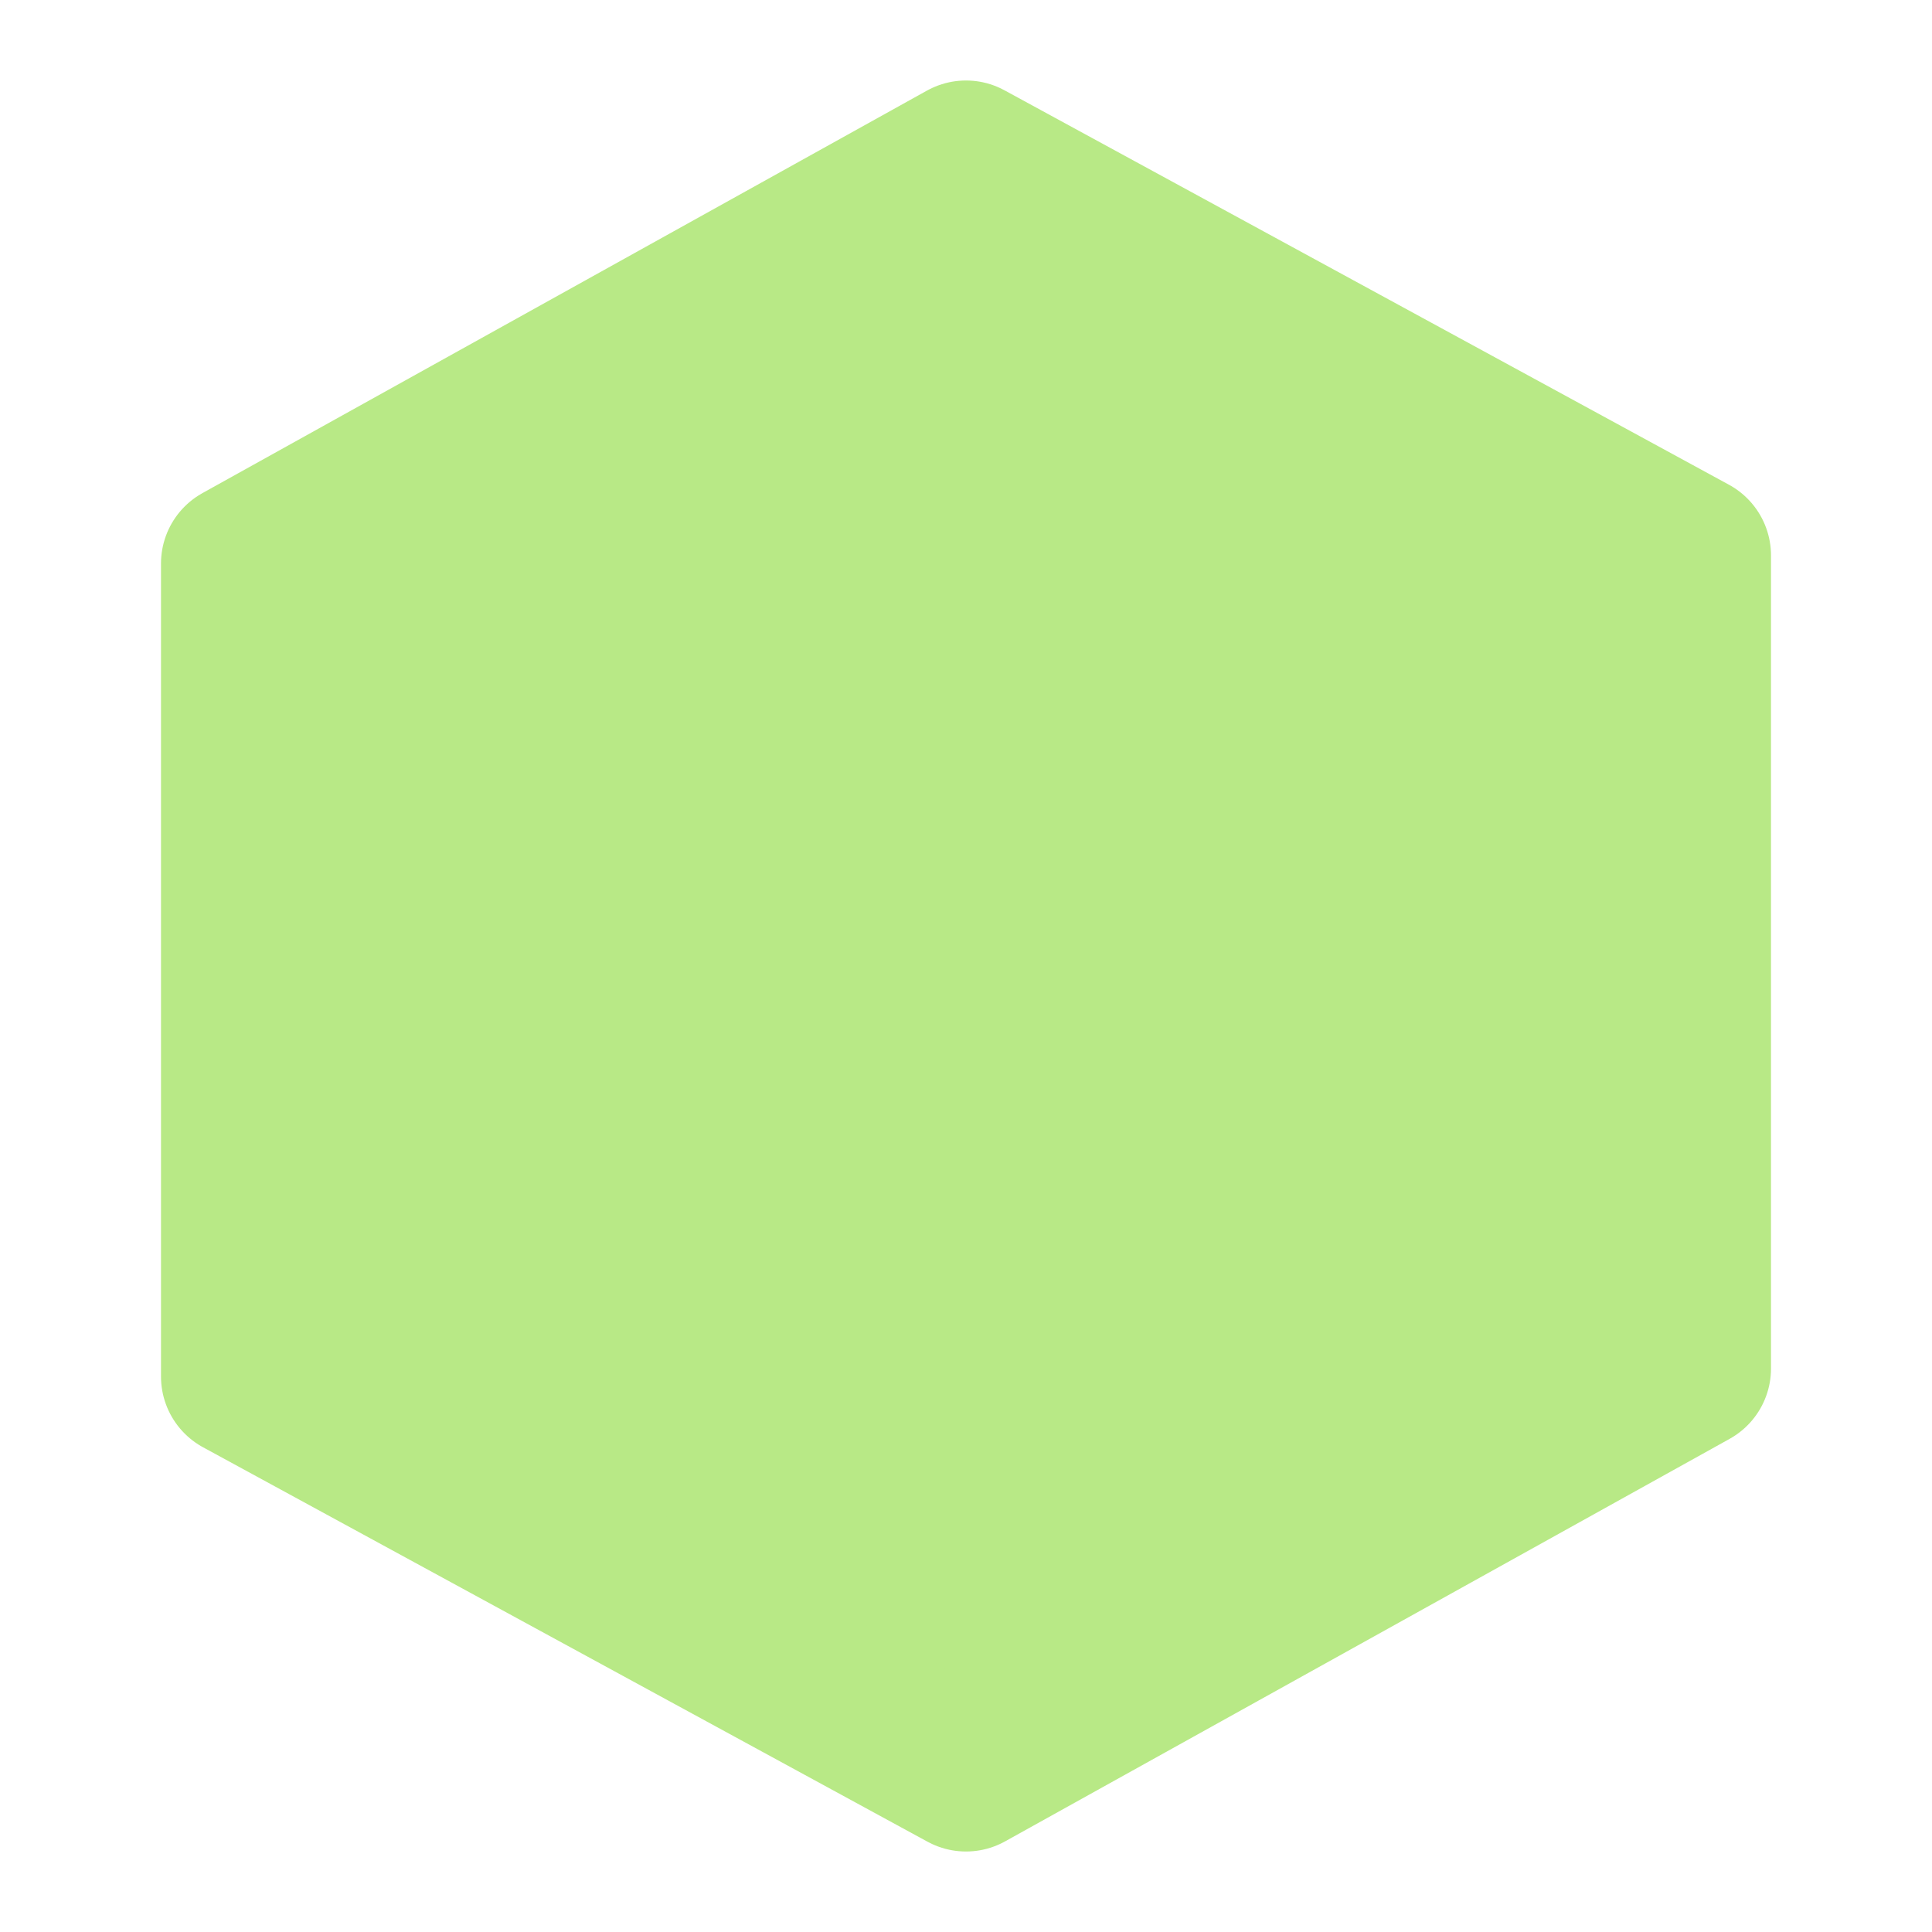 <svg xmlns="http://www.w3.org/2000/svg" width="32" height="32" viewBox="0 0 24 24" fill="#b8e986" stroke="#b8e986" stroke-width="2" stroke-linecap="round" stroke-linejoin="round"><path d="M12 2l9 4.9V17L12 22l-9-4.9V7z"/></svg>
